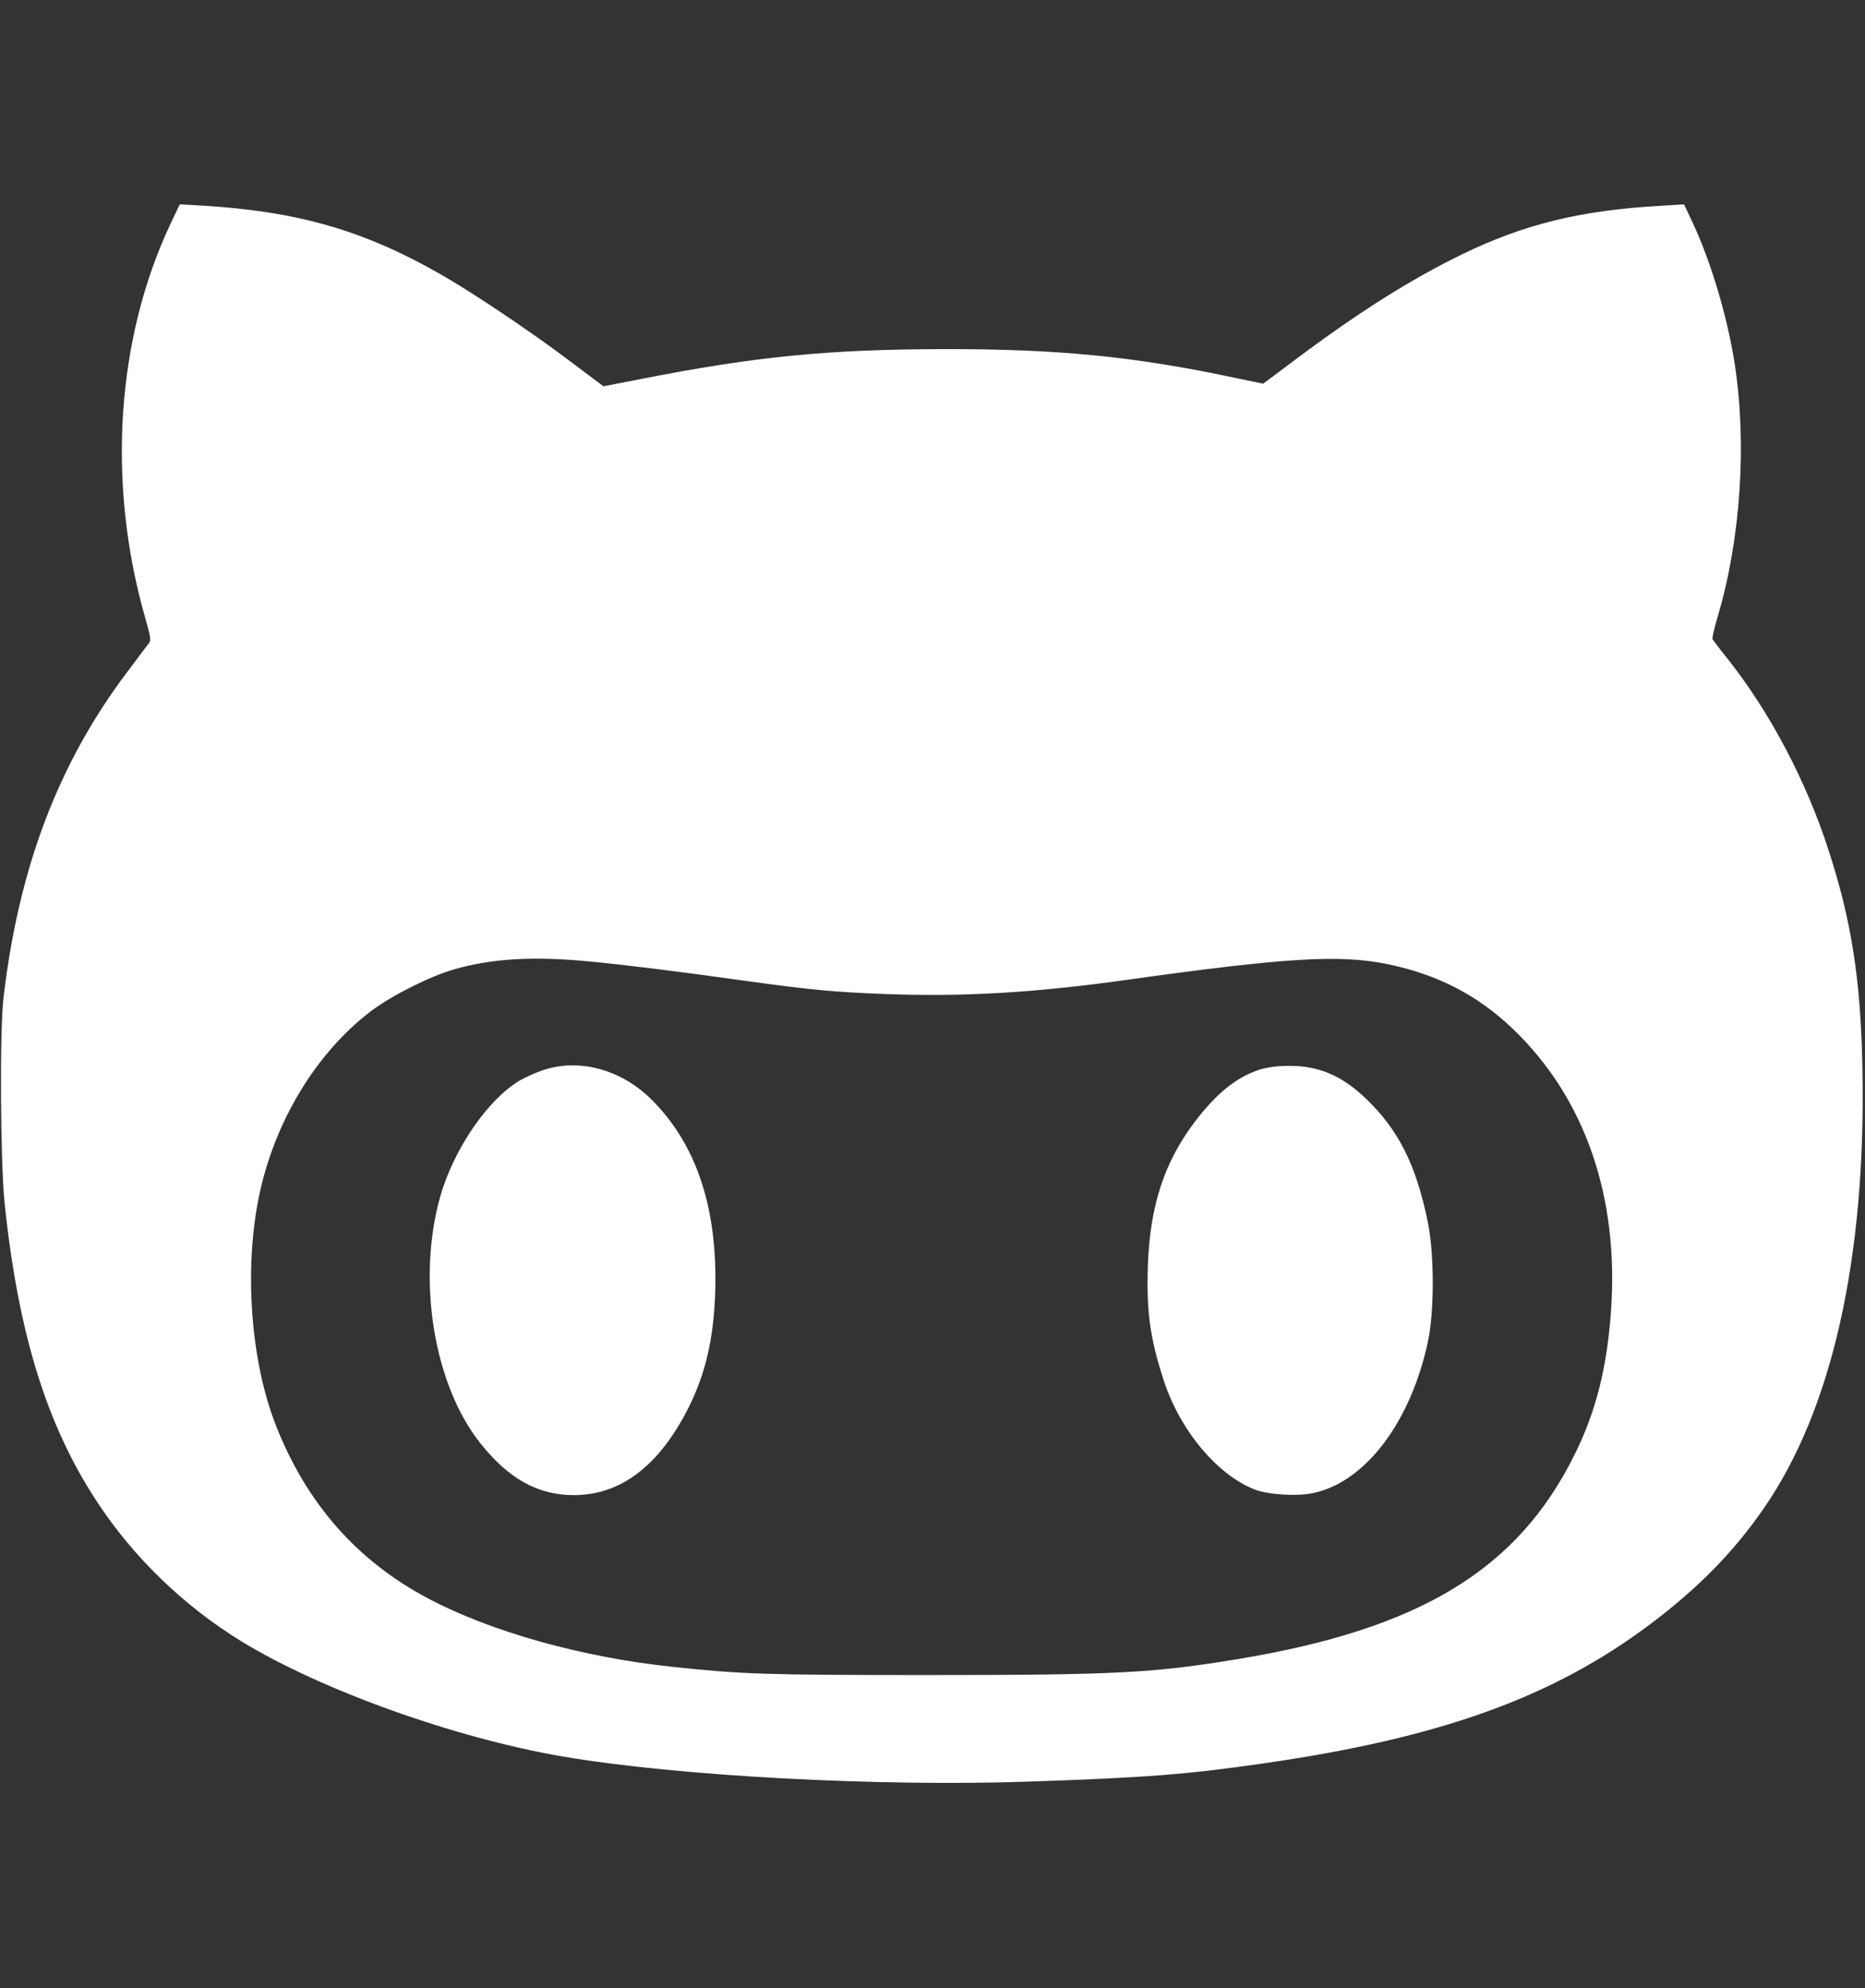 <svg version="1.0" xmlns="http://www.w3.org/2000/svg"
 width="938pt" height="1000pt" viewBox="0 0 938 1000"
 preserveAspectRatio="xMidYMid meet">

<rect x="0" y="0" width="938" height="1000" fill="#333333" stroke="none"/>

<g transform="translate(0,1000) scale(0.1,-0.1)"
fill="#000000" stroke="none">
<path fill="white" d="M856 8871 c-270 -575 -318 -1294 -130 -1963 35 -125 36 -128 17 -151
-10 -13 -57 -75 -104 -138 -345 -458 -544 -981 -621 -1634 -20 -168 -16 -824
5 -1035 68 -653 211 -1117 464 -1502 184 -281 438 -526 728 -704 401 -245
1073 -486 1617 -579 576 -98 1585 -152 2343 -126 588 20 794 36 1175 91 894
128 1462 333 1954 704 241 182 416 361 568 581 342 494 514 1259 495 2210 -8
442 -54 740 -169 1095 -113 351 -297 700 -512 970 -38 47 -70 90 -73 96 -2 6
9 56 26 112 116 392 148 871 85 1276 -36 231 -119 510 -209 702 l-45 96 -117
-7 c-403 -23 -686 -92 -999 -244 -261 -127 -527 -295 -850 -538 l-151 -113
-139 29 c-506 108 -894 146 -1464 145 -585 -1 -952 -37 -1530 -151 l-185 -36
-169 127 c-193 146 -491 346 -651 437 -387 221 -718 316 -1200 345 l-111 6
-48 -101z m2100 -3706 c181 -17 449 -50 804 -100 323 -44 431 -55 700 -65 389
-14 743 7 1195 70 815 114 1079 130 1322 81 253 -52 454 -156 632 -326 363
-348 536 -846 493 -1427 -21 -283 -76 -499 -182 -713 -286 -579 -775 -877
-1690 -1029 -429 -71 -615 -81 -1560 -81 -821 0 -937 4 -1285 41 -457 48 -918
177 -1235 346 -358 190 -613 482 -766 878 -123 320 -156 770 -83 1135 76 378
287 729 567 941 106 79 295 174 418 209 189 54 394 66 670 40z"/>
<path fill="white" d="M2730 4617 c-36 -12 -87 -35 -115 -51 -161 -95 -331 -343 -400 -581
-119 -419 -35 -946 200 -1243 143 -180 290 -262 471 -262 236 0 429 147 577
440 85 170 126 345 134 577 14 427 -95 754 -328 980 -151 146 -361 201 -539
140z"/>
<path fill="white" d="M6338 4621 c-119 -38 -220 -120 -330 -265 -154 -204 -225 -425 -235
-727 -7 -226 11 -359 79 -569 81 -252 269 -478 459 -552 68 -26 212 -35 292
-18 263 54 492 356 579 763 32 151 32 436 0 596 -59 292 -148 469 -315 628
-121 115 -237 163 -386 162 -54 0 -107 -7 -143 -18z"/>
</g>
</svg>